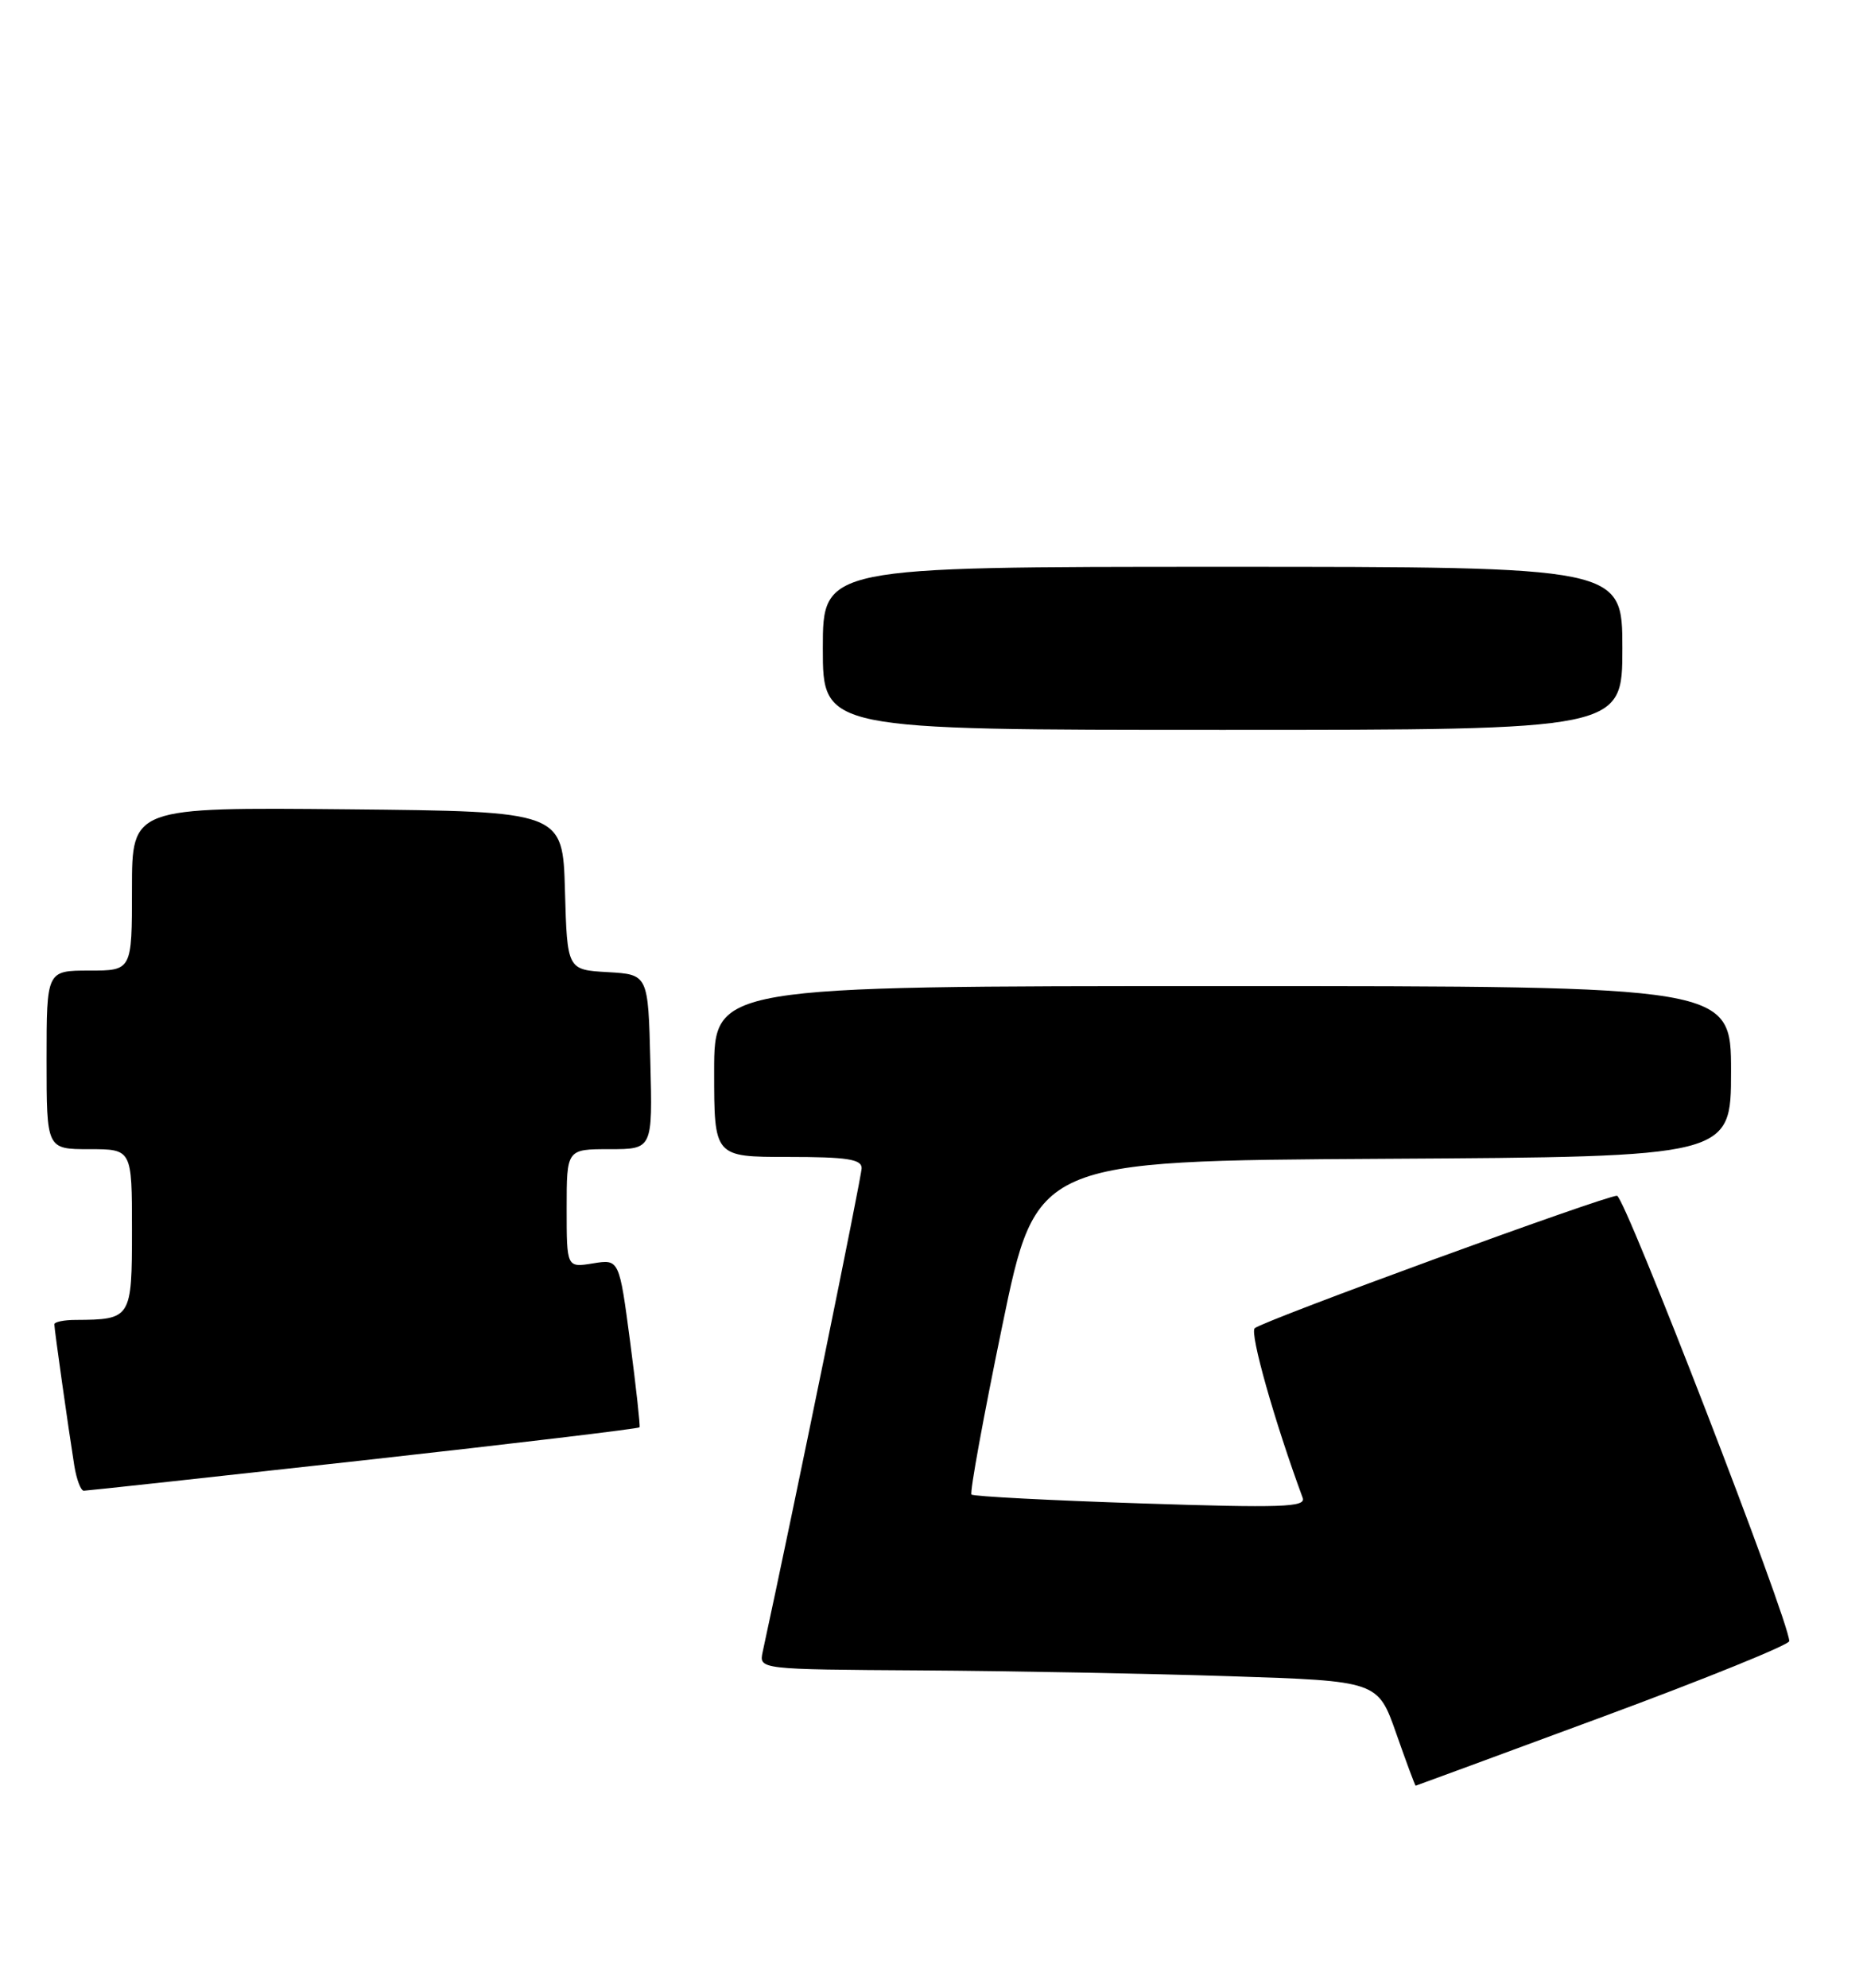 <?xml version="1.0" encoding="UTF-8" standalone="no"?>
<!DOCTYPE svg PUBLIC "-//W3C//DTD SVG 1.1//EN" "http://www.w3.org/Graphics/SVG/1.1/DTD/svg11.dtd" >
<svg xmlns="http://www.w3.org/2000/svg" xmlns:xlink="http://www.w3.org/1999/xlink" version="1.1" viewBox="0 0 240 256">
 <g >
 <path fill="currentColor"
d=" M 206.50 221.09 C 219.70 216.21 230.50 211.83 230.50 211.36 C 230.50 208.79 209.31 154.00 208.31 154.00 C 206.74 154.00 162.75 170.08 161.64 171.06 C 160.96 171.66 164.21 183.15 167.82 192.91 C 168.26 194.11 165.15 194.22 146.96 193.62 C 135.20 193.23 125.38 192.72 125.15 192.48 C 124.91 192.24 126.69 182.48 129.11 170.78 C 133.50 149.50 133.50 149.50 178.25 149.24 C 223.00 148.98 223.00 148.98 223.00 137.99 C 223.00 127.00 223.00 127.00 157.50 127.00 C 92.00 127.00 92.00 127.00 92.00 138.00 C 92.00 149.00 92.00 149.00 101.50 149.00 C 109.09 149.00 111.00 149.29 111.00 150.44 C 111.00 151.52 102.33 193.92 98.25 212.75 C 97.77 215.00 97.77 215.00 118.63 215.13 C 130.11 215.20 148.05 215.54 158.50 215.88 C 177.50 216.50 177.50 216.50 179.87 223.25 C 181.17 226.96 182.30 229.99 182.37 229.98 C 182.44 229.97 193.30 225.97 206.50 221.09 Z  M 46.85 188.07 C 66.29 185.91 82.28 184.00 82.39 183.82 C 82.49 183.64 81.95 178.70 81.18 172.83 C 79.77 162.16 79.77 162.16 76.39 162.71 C 73.00 163.26 73.00 163.26 73.00 155.63 C 73.00 148.00 73.00 148.00 78.53 148.00 C 84.07 148.00 84.07 148.00 83.78 136.75 C 83.50 125.50 83.50 125.50 78.28 125.20 C 73.07 124.90 73.07 124.90 72.78 114.70 C 72.50 104.50 72.50 104.50 44.75 104.23 C 17.00 103.97 17.00 103.97 17.00 114.48 C 17.00 125.00 17.00 125.00 11.50 125.00 C 6.00 125.00 6.00 125.00 6.00 136.50 C 6.00 148.00 6.00 148.00 11.50 148.00 C 17.00 148.00 17.00 148.00 17.00 158.38 C 17.00 169.81 16.91 169.95 9.75 169.99 C 8.24 169.99 7.00 170.25 7.00 170.56 C 7.00 171.19 8.79 183.85 9.57 188.75 C 9.86 190.54 10.41 192.00 10.80 191.99 C 11.18 191.99 27.41 190.22 46.85 188.07 Z  M 209.00 83.50 C 209.00 73.00 209.00 73.00 157.50 73.00 C 106.00 73.00 106.00 73.00 106.00 83.50 C 106.00 94.00 106.00 94.00 157.50 94.00 C 209.00 94.00 209.00 94.00 209.00 83.50 Z "/>
</g>
</svg>